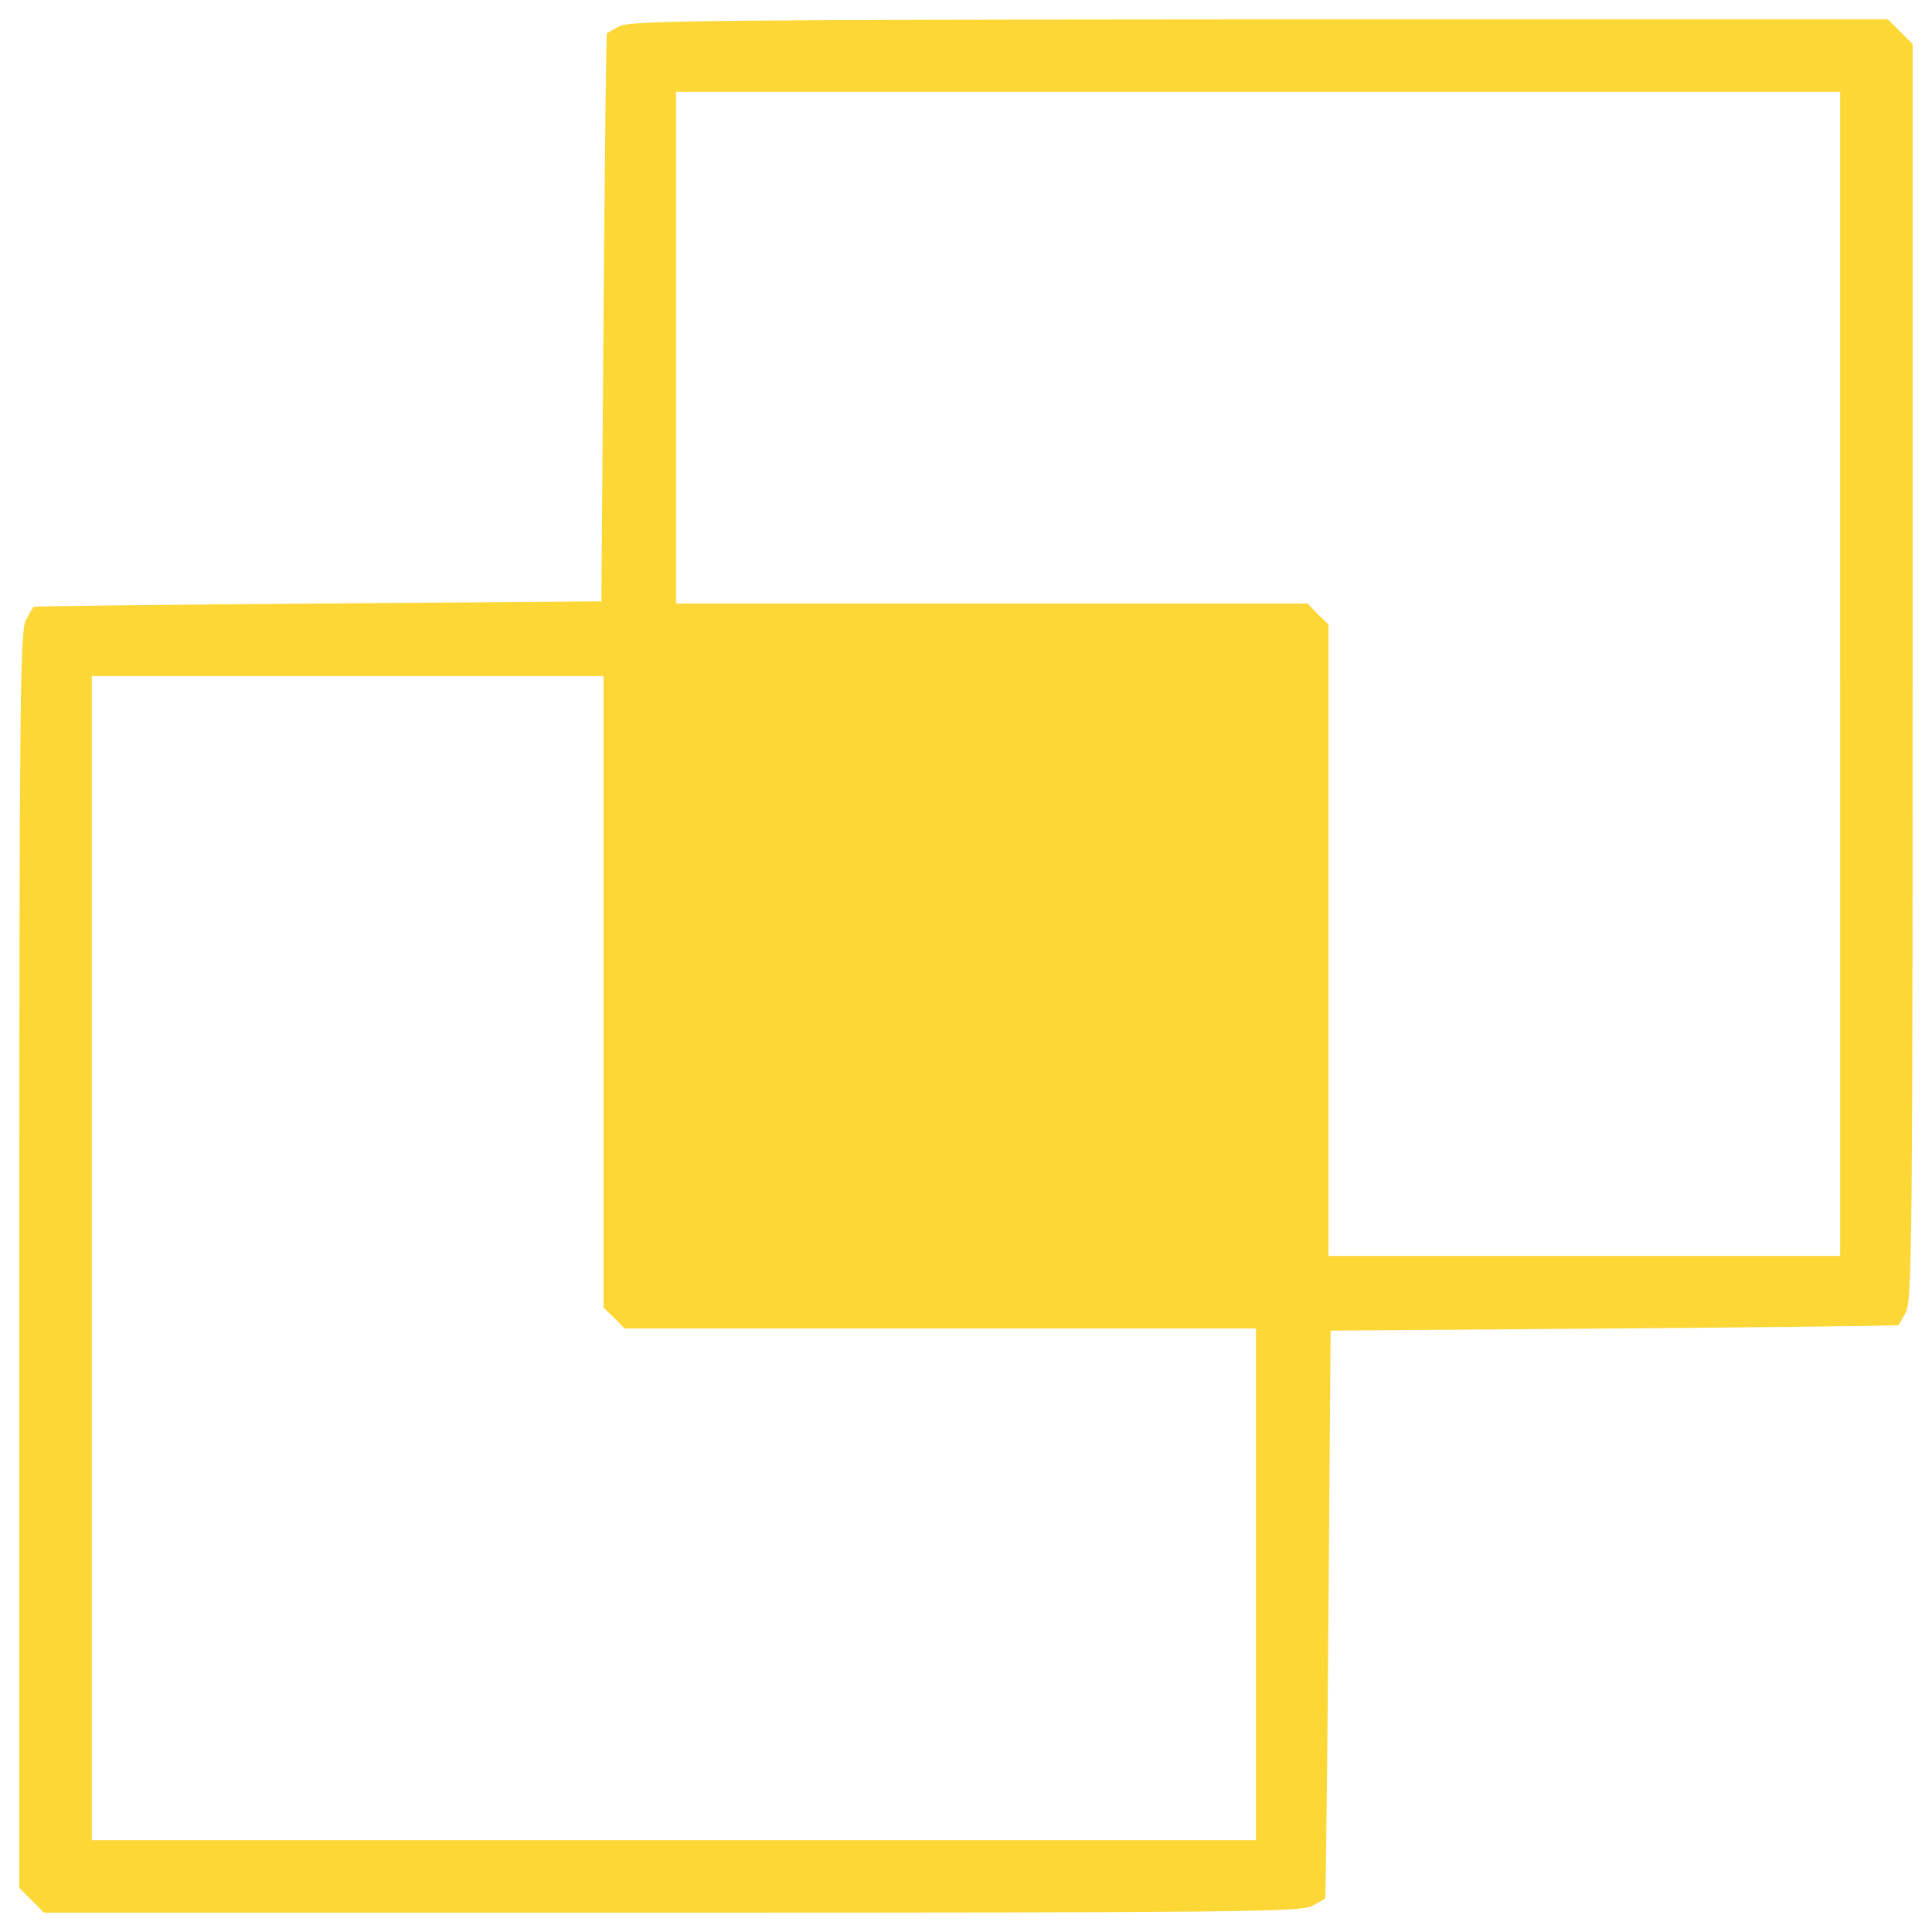 <?xml version="1.0" encoding="utf-8"?>
<!-- Svg Vector Icons : http://www.onlinewebfonts.com/icon -->
<!DOCTYPE svg PUBLIC "-//W3C//DTD SVG 1.1//EN" "http://www.w3.org/Graphics/SVG/1.1/DTD/svg11.dtd">
<svg version="1.1" xmlns="http://www.w3.org/2000/svg" xmlns:xlink="http://www.w3.org/1999/xlink" x="0px" y="0px" viewBox="0 0 1000 1000" enable-background="new 0 0 1000 1000" xml:space="preserve">

<g transform="translate(0,511) scale(0.1,-0.1)">
<path d="M3207.7,4974.7c-35.3-17.7-64-35.3-66.2-37.5c-4.4-2.2-11-664.4-17.7-1472.2l-11-1467.8l-1467.8-11c-807.8-6.6-1470-13.2-1472.2-17.7c-2.2-2.2-19.9-33.1-39.7-70.6C104.4,1840.4,100,1454.2,100-1413v-3249l64-64l64-64h3249c2867.2,0,3253.4,4.4,3310.8,33.1c37.5,19.9,68.4,37.5,70.6,39.7c4.4,2.2,11,664.4,17.7,1472.2l11,1467.8l1467.8,11c807.8,6.6,1470,13.2,1472.2,17.6c2.2,2.2,19.9,33.1,39.7,70.6c28.7,57.4,33.1,443.6,33.1,3310.8v3249l-64,64l-64,64H6518.6C3680.1,5007.8,3260.7,5003.4,3207.7,4974.7z M9524.8,1621.9v-3012.8H8200.4H6876.1V242.4V1878l-55.2,53l-53,55.2H5132.4H3499.1v1324.3v1324.3h3012.8h3012.8V1621.9z M3123.9-22.4V-1658l55.2-53l53-55.2h1635.5h1633.3v-1324.3v-1324.3H3488.1H475.2v3012.8v3012.8h1324.3h1324.3V-22.4z" fill="#fcd736"/>
</g>

</svg>